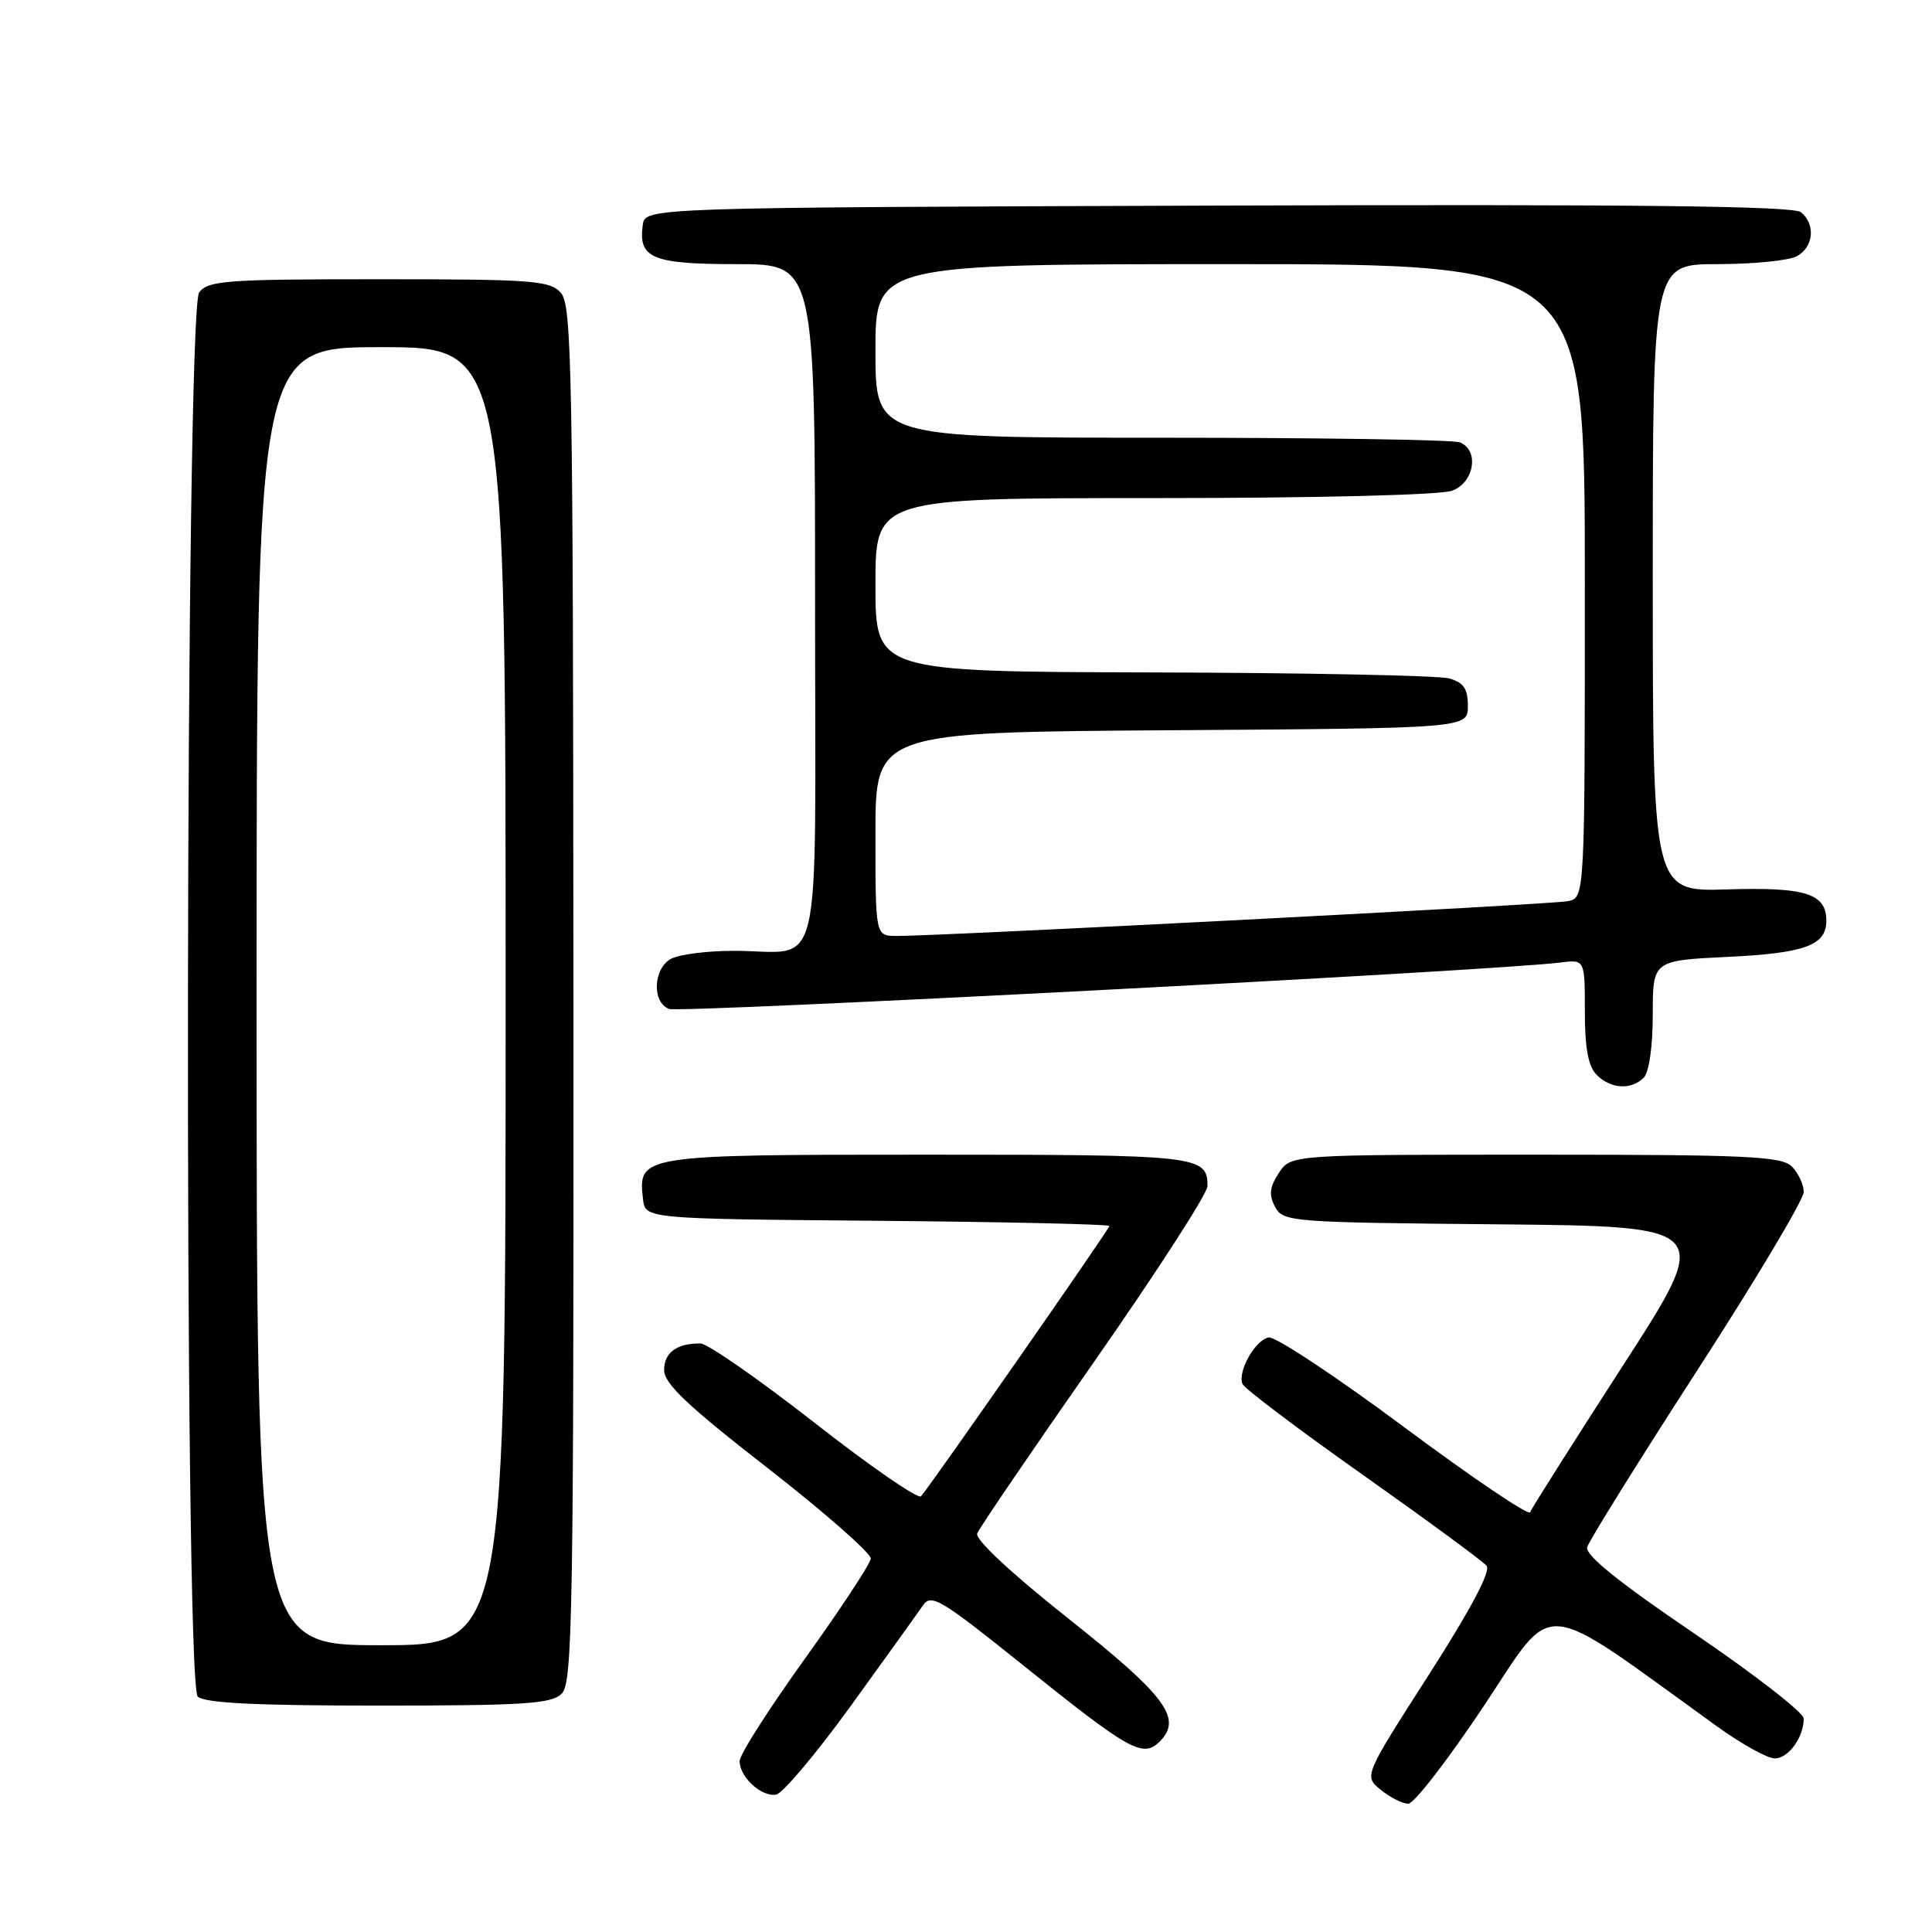<?xml version="1.0" encoding="UTF-8" standalone="no"?>
<!DOCTYPE svg PUBLIC "-//W3C//DTD SVG 1.1//EN" "http://www.w3.org/Graphics/SVG/1.1/DTD/svg11.dtd" >
<svg xmlns="http://www.w3.org/2000/svg" xmlns:xlink="http://www.w3.org/1999/xlink" version="1.1" viewBox="0 0 256 256">
 <g >
 <path fill="currentColor"
d=" M 196.63 226.03 C 206.20 211.67 203.50 211.43 227.45 228.71 C 230.72 231.07 234.19 233.00 235.16 233.00 C 236.98 233.00 239.00 230.22 239.00 227.71 C 239.00 226.93 232.45 221.85 224.45 216.41 C 214.51 209.67 210.02 206.05 210.31 205.01 C 210.54 204.18 217.09 193.66 224.86 181.63 C 232.64 169.61 239.00 158.95 239.00 157.95 C 239.00 156.96 238.29 155.44 237.43 154.57 C 236.06 153.21 231.58 153.00 203.45 153.00 C 171.05 153.00 171.05 153.00 169.45 155.43 C 168.22 157.32 168.11 158.33 168.96 159.92 C 170.02 161.90 170.98 161.98 198.51 162.23 C 226.97 162.50 226.97 162.50 215.01 181.00 C 208.44 191.18 202.92 199.90 202.74 200.38 C 202.56 200.87 195.04 195.79 186.04 189.09 C 177.04 182.40 168.97 177.05 168.11 177.22 C 166.31 177.56 163.95 181.76 164.64 183.39 C 164.90 184.00 172.08 189.42 180.59 195.43 C 189.10 201.45 196.47 206.86 196.98 207.47 C 197.57 208.19 194.90 213.22 189.30 221.96 C 180.71 235.35 180.71 235.35 182.97 237.17 C 184.21 238.18 185.84 239.00 186.61 239.00 C 187.37 239.00 191.88 233.16 196.63 226.03 Z  M 112.77 225.99 C 117.34 219.67 121.63 213.70 122.29 212.73 C 123.39 211.13 124.63 211.88 135.50 220.60 C 149.72 232.02 151.44 232.98 153.67 230.76 C 156.72 227.71 154.51 224.73 141.52 214.43 C 134.01 208.48 129.19 203.98 129.48 203.20 C 129.75 202.49 136.73 192.24 144.99 180.42 C 153.24 168.60 160.00 158.14 160.00 157.17 C 160.00 153.12 158.92 153.00 122.87 153.00 C 84.82 153.00 84.52 153.05 85.20 158.88 C 85.50 161.50 85.50 161.50 116.25 161.76 C 133.16 161.91 147.00 162.22 147.00 162.45 C 147.00 162.85 123.40 196.71 122.04 198.26 C 121.67 198.69 115.32 194.31 107.94 188.53 C 100.55 182.76 93.75 178.03 92.83 178.02 C 89.69 177.98 88.00 179.22 88.00 181.54 C 88.00 183.34 91.10 186.27 101.75 194.55 C 109.31 200.44 115.44 205.83 115.38 206.53 C 115.31 207.24 111.37 213.22 106.63 219.82 C 101.88 226.43 98.00 232.51 98.00 233.35 C 98.00 235.47 100.93 238.16 102.85 237.79 C 103.73 237.62 108.20 232.31 112.77 225.99 Z  M 74.44 224.41 C 75.87 222.99 76.03 213.62 75.98 131.71 C 75.94 49.07 75.79 40.42 74.31 38.79 C 72.84 37.17 70.56 37.00 50.21 37.00 C 29.96 37.00 27.59 37.17 26.39 38.75 C 24.54 41.19 24.35 222.95 26.20 224.80 C 27.06 225.66 33.78 226.00 50.13 226.00 C 69.55 226.00 73.09 225.77 74.44 224.41 Z  M 217.80 142.80 C 218.51 142.09 219.00 138.67 219.00 134.43 C 219.00 127.27 219.00 127.27 228.96 126.79 C 239.17 126.30 242.00 125.26 242.00 122.00 C 242.00 118.40 239.25 117.53 228.87 117.85 C 219.00 118.16 219.00 118.16 219.00 76.58 C 219.00 35.00 219.00 35.00 227.57 35.00 C 232.28 35.00 237.00 34.53 238.07 33.96 C 240.31 32.76 240.61 29.75 238.64 28.12 C 237.65 27.29 216.62 27.06 161.39 27.24 C 85.50 27.50 85.50 27.50 85.17 29.81 C 84.55 34.22 86.42 35.00 97.62 35.00 C 108.00 35.00 108.00 35.00 108.00 79.88 C 108.00 131.32 109.26 125.96 97.18 125.99 C 93.71 125.99 90.00 126.47 88.93 127.04 C 86.55 128.31 86.36 132.82 88.65 133.69 C 90.10 134.25 198.48 128.61 206.75 127.54 C 210.00 127.13 210.00 127.13 210.00 133.99 C 210.00 138.90 210.45 141.31 211.57 142.43 C 213.44 144.30 216.14 144.46 217.80 142.80 Z  M 34.00 132.00 C 34.00 46.00 34.00 46.00 50.50 46.00 C 67.00 46.00 67.00 46.00 67.00 132.00 C 67.00 218.00 67.00 218.00 50.50 218.00 C 34.00 218.00 34.00 218.00 34.00 132.00 Z  M 116.00 110.51 C 116.00 97.02 116.00 97.02 155.25 96.76 C 194.50 96.50 194.50 96.50 194.50 93.55 C 194.50 91.25 193.95 90.44 192.00 89.89 C 190.62 89.51 172.96 89.15 152.75 89.10 C 116.00 89.00 116.00 89.00 116.00 77.50 C 116.00 66.00 116.00 66.00 152.93 66.00 C 174.51 66.00 190.94 65.59 192.43 65.02 C 195.38 63.91 196.03 59.61 193.42 58.61 C 192.55 58.27 174.77 58.00 153.92 58.00 C 116.00 58.00 116.00 58.00 116.00 46.50 C 116.00 35.00 116.00 35.00 163.00 35.00 C 210.00 35.00 210.00 35.00 210.00 76.98 C 210.00 118.96 210.00 118.96 207.75 119.41 C 205.57 119.85 124.30 124.05 118.75 124.02 C 116.00 124.00 116.00 124.00 116.00 110.51 Z "/>
</g>
</svg>